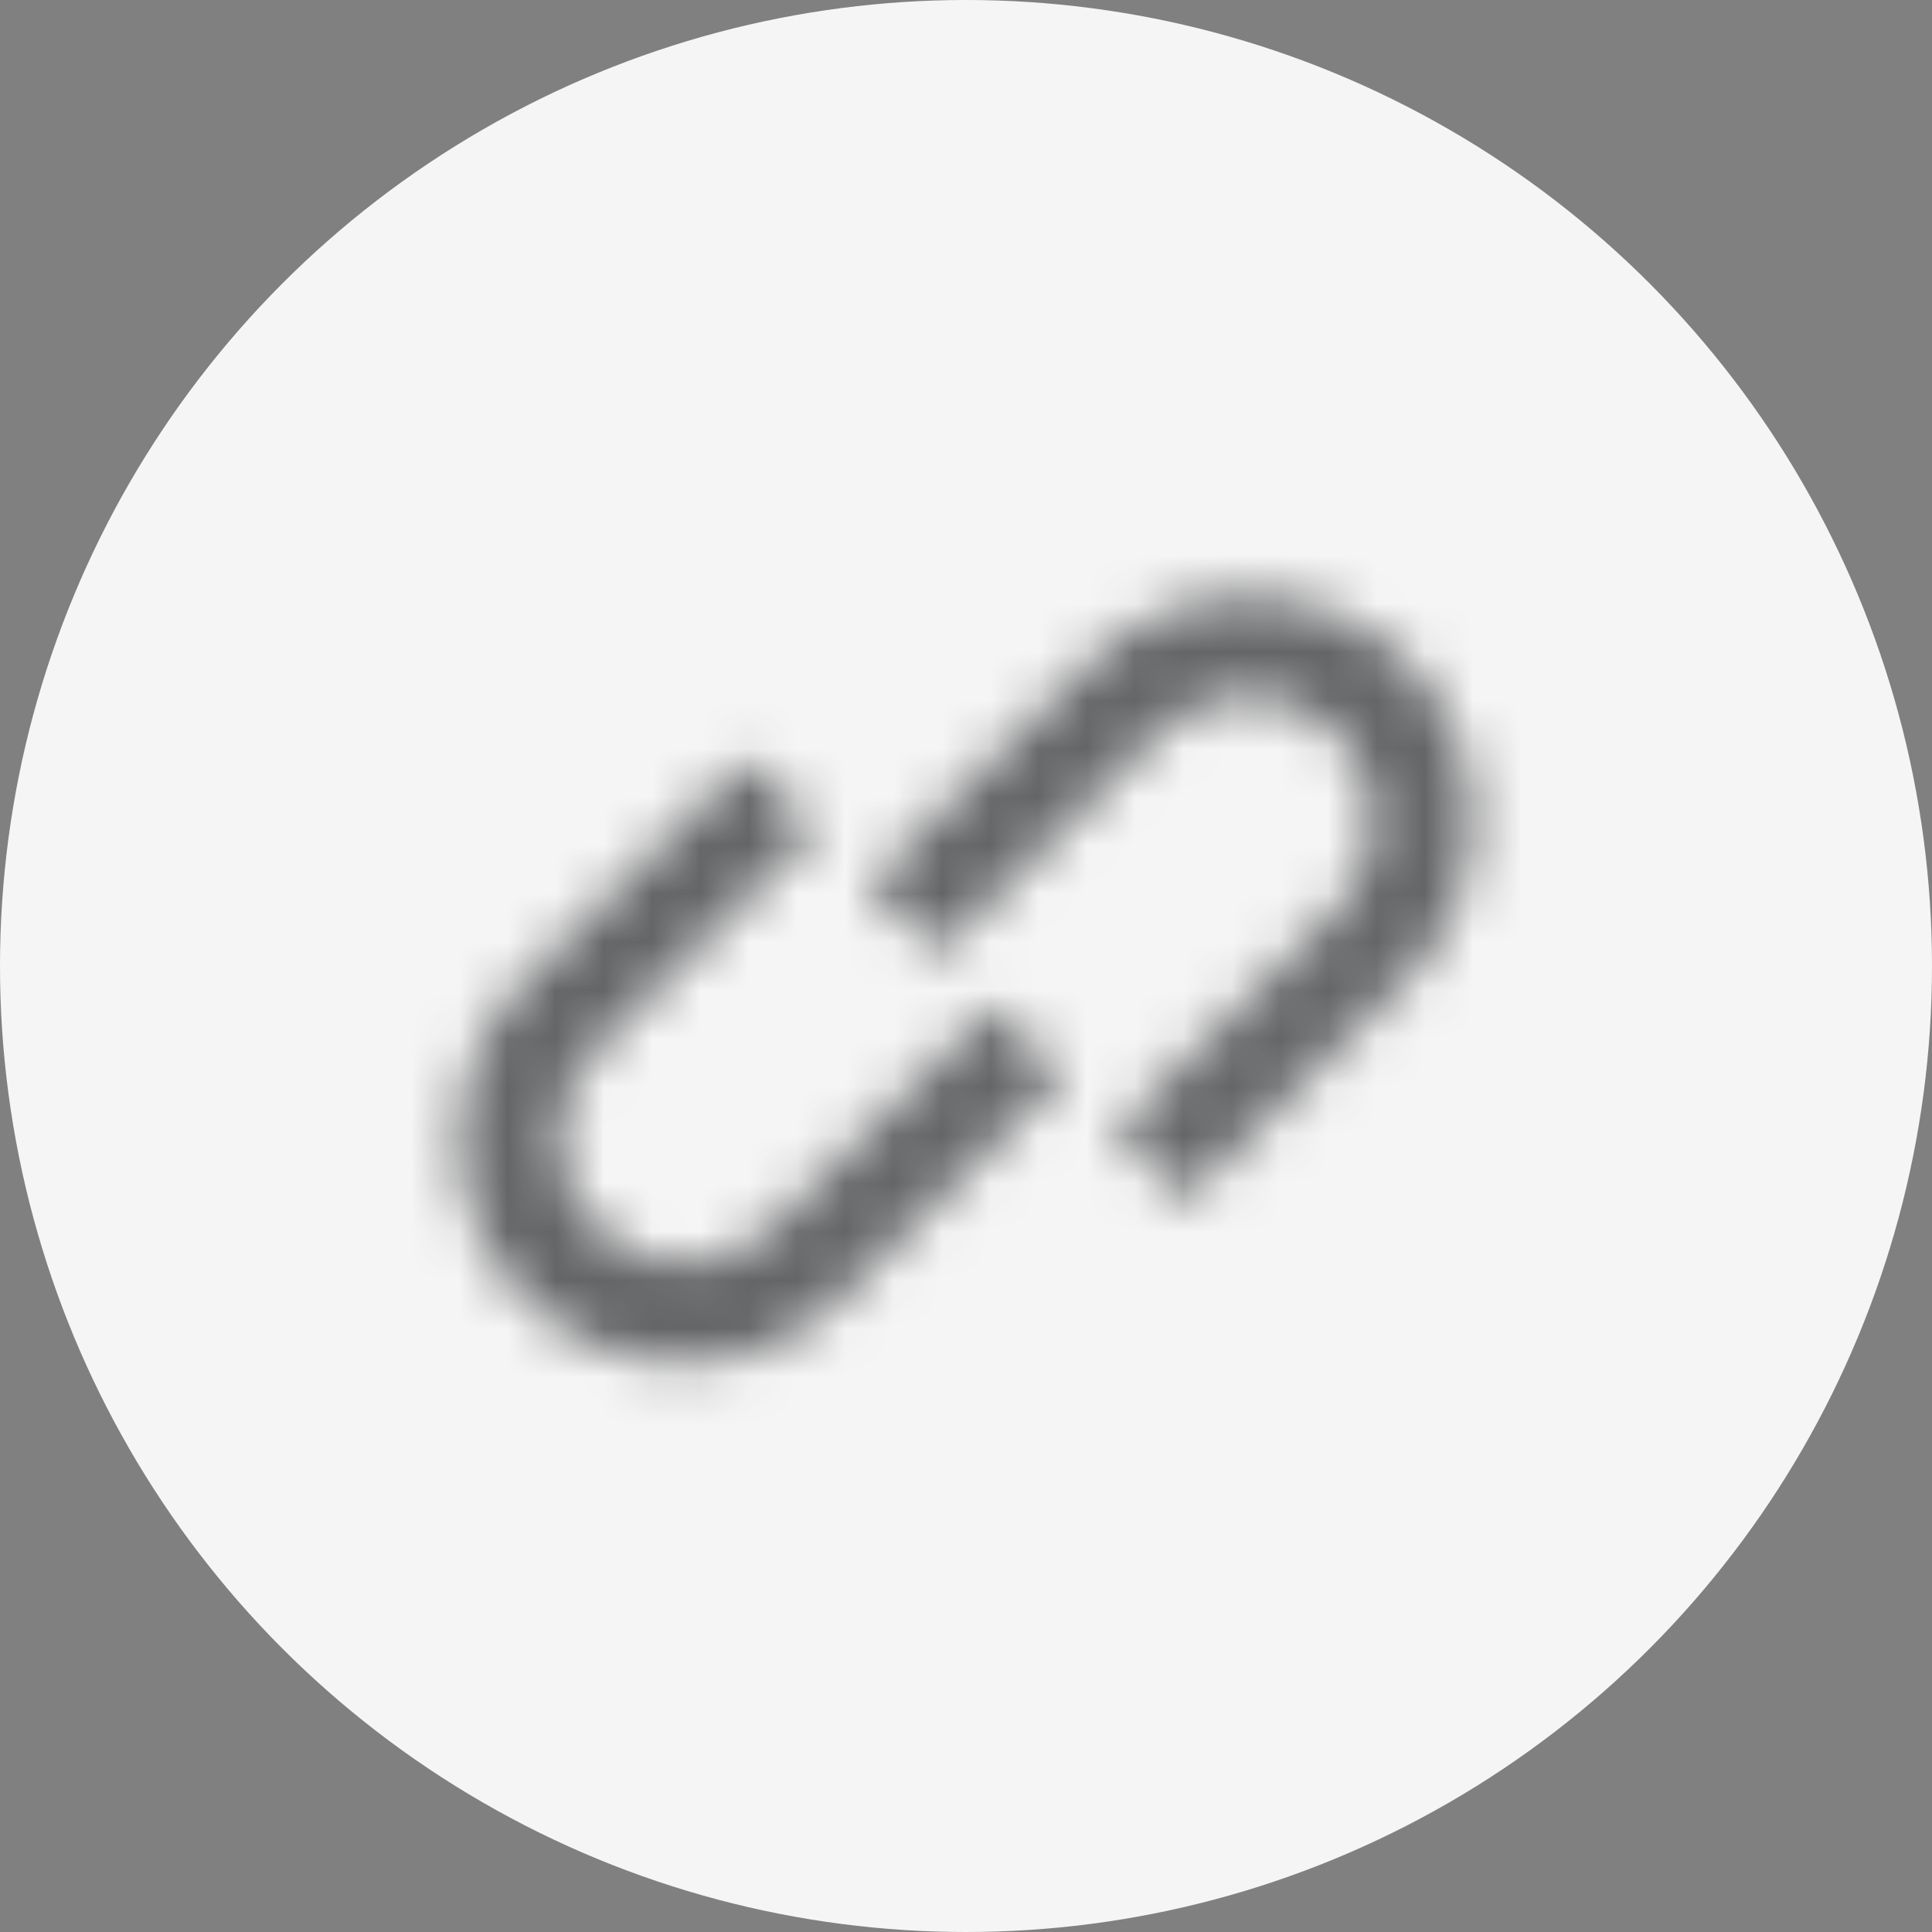 <svg xmlns="http://www.w3.org/2000/svg" width="40" height="40" fill="none" viewBox="0 0 40 40"><rect x="0" y="0" width="40" height="40" fill="#808080" stroke="none"/><circle cx="20" cy="20" r="20" fill="#F5F5F5"/><mask id="mask0" width="22" height="17" x="9" y="12" mask-type="alpha" maskUnits="userSpaceOnUse"><path fill="#fff" fill-rule="evenodd" d="M22.581 13.701C24.393 11.891 27.329 11.891 29.141 13.701C30.953 15.513 30.953 18.451 29.141 20.262L24.539 24.864L23.093 23.419L27.695 18.815C28.687 17.799 28.677 16.174 27.673 15.169C26.669 14.165 25.044 14.155 24.027 15.148L19.425 19.751L17.98 18.305L22.581 13.701ZM12.324 25.405C13.328 26.409 14.953 26.419 15.97 25.427L20.572 20.825L22.019 22.271L17.416 26.875C15.604 28.686 12.667 28.686 10.855 26.874C9.044 25.062 9.044 22.125 10.856 20.314L15.458 15.711L16.904 17.157L12.302 21.759C11.31 22.776 11.32 24.401 12.324 25.405Z" clip-rule="evenodd"/></mask><g mask="url(#mask0)"><rect width="24" height="24" x="8" y="8" fill="#27282C" fill-opacity=".7"/></g></svg>